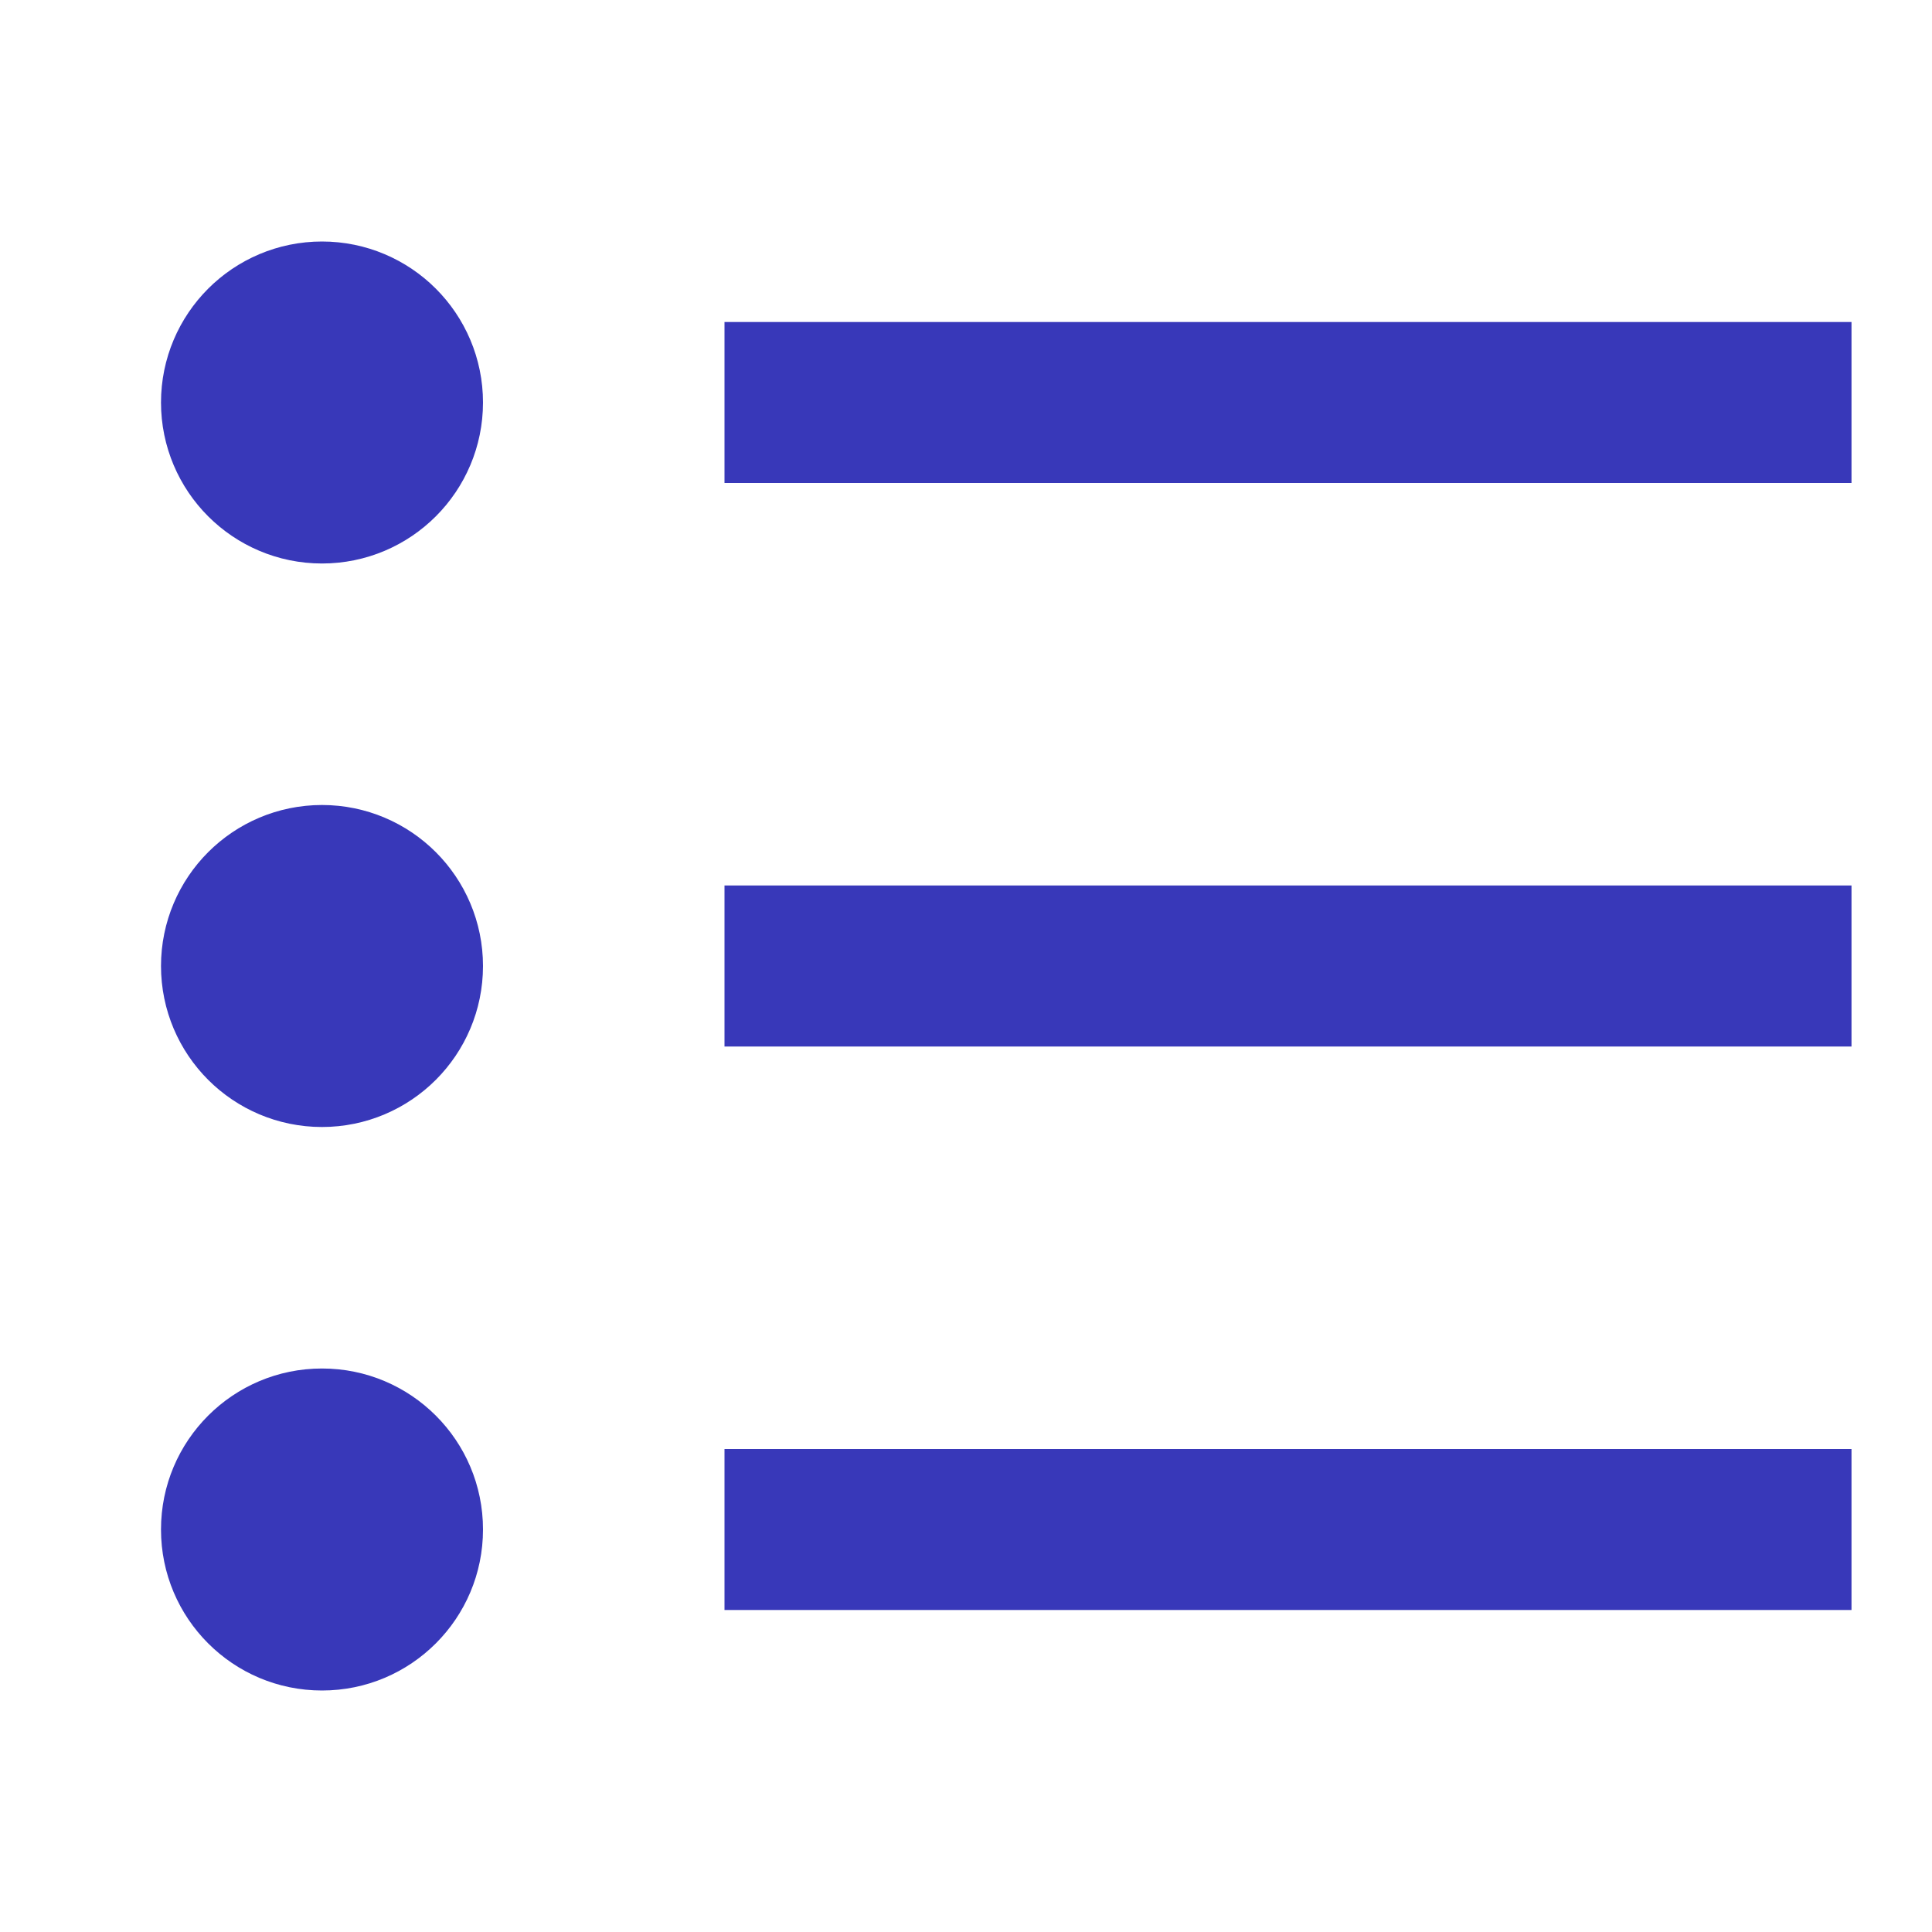 <svg width="24" height="24" viewBox="0 0 24 24" fill="none" xmlns="http://www.w3.org/2000/svg">
  <path
    d="M4 21C5.105 21 6 20.105 6 19C6 17.895 5.105 17 4 17C2.895 17 2 17.895 2 19C2 20.105 2.895 21 4 21Z"
    fill="#3838b9" style="fill:#3838b9;fill:#3838b9;fill-opacity:1;" />
  <path d="M4 6C4.552 6 5 5.552 5 5C5 4.448 4.552 4 4 4C3.448 4 3 4.448 3 5C3 5.552 3.448 6 4 6Z"
    stroke="#3838b9" style="stroke:#3838b9;stroke:#3838b9;stroke-opacity:1;"
    stroke-width="2" stroke-linecap="square" stroke-linejoin="round" />
  <path
    d="M4 13C4.552 13 5 12.552 5 12C5 11.448 4.552 11 4 11C3.448 11 3 11.448 3 12C3 12.552 3.448 13 4 13Z"
    stroke="#3838b9" style="stroke:#3838b9;stroke:#3838b9;stroke-opacity:1;"
    stroke-width="2" stroke-linecap="square" stroke-linejoin="round" />
  <path d="M10 12H22" stroke="#3838b9"
    style="stroke:#3838b9;stroke:#3838b9;stroke-opacity:1;" stroke-width="2"
    stroke-linecap="square" stroke-linejoin="round" />
  <path d="M10 19H22" stroke="#3838b9"
    style="stroke:#3838b9;stroke:#3838b9;stroke-opacity:1;" stroke-width="2"
    stroke-linecap="square" stroke-linejoin="round" />
  <path d="M10 5H22" stroke="#3838b9"
    style="stroke:#3838b9;stroke:#3838b9;stroke-opacity:1;" stroke-width="2"
    stroke-linecap="square" stroke-linejoin="round" />
</svg>
